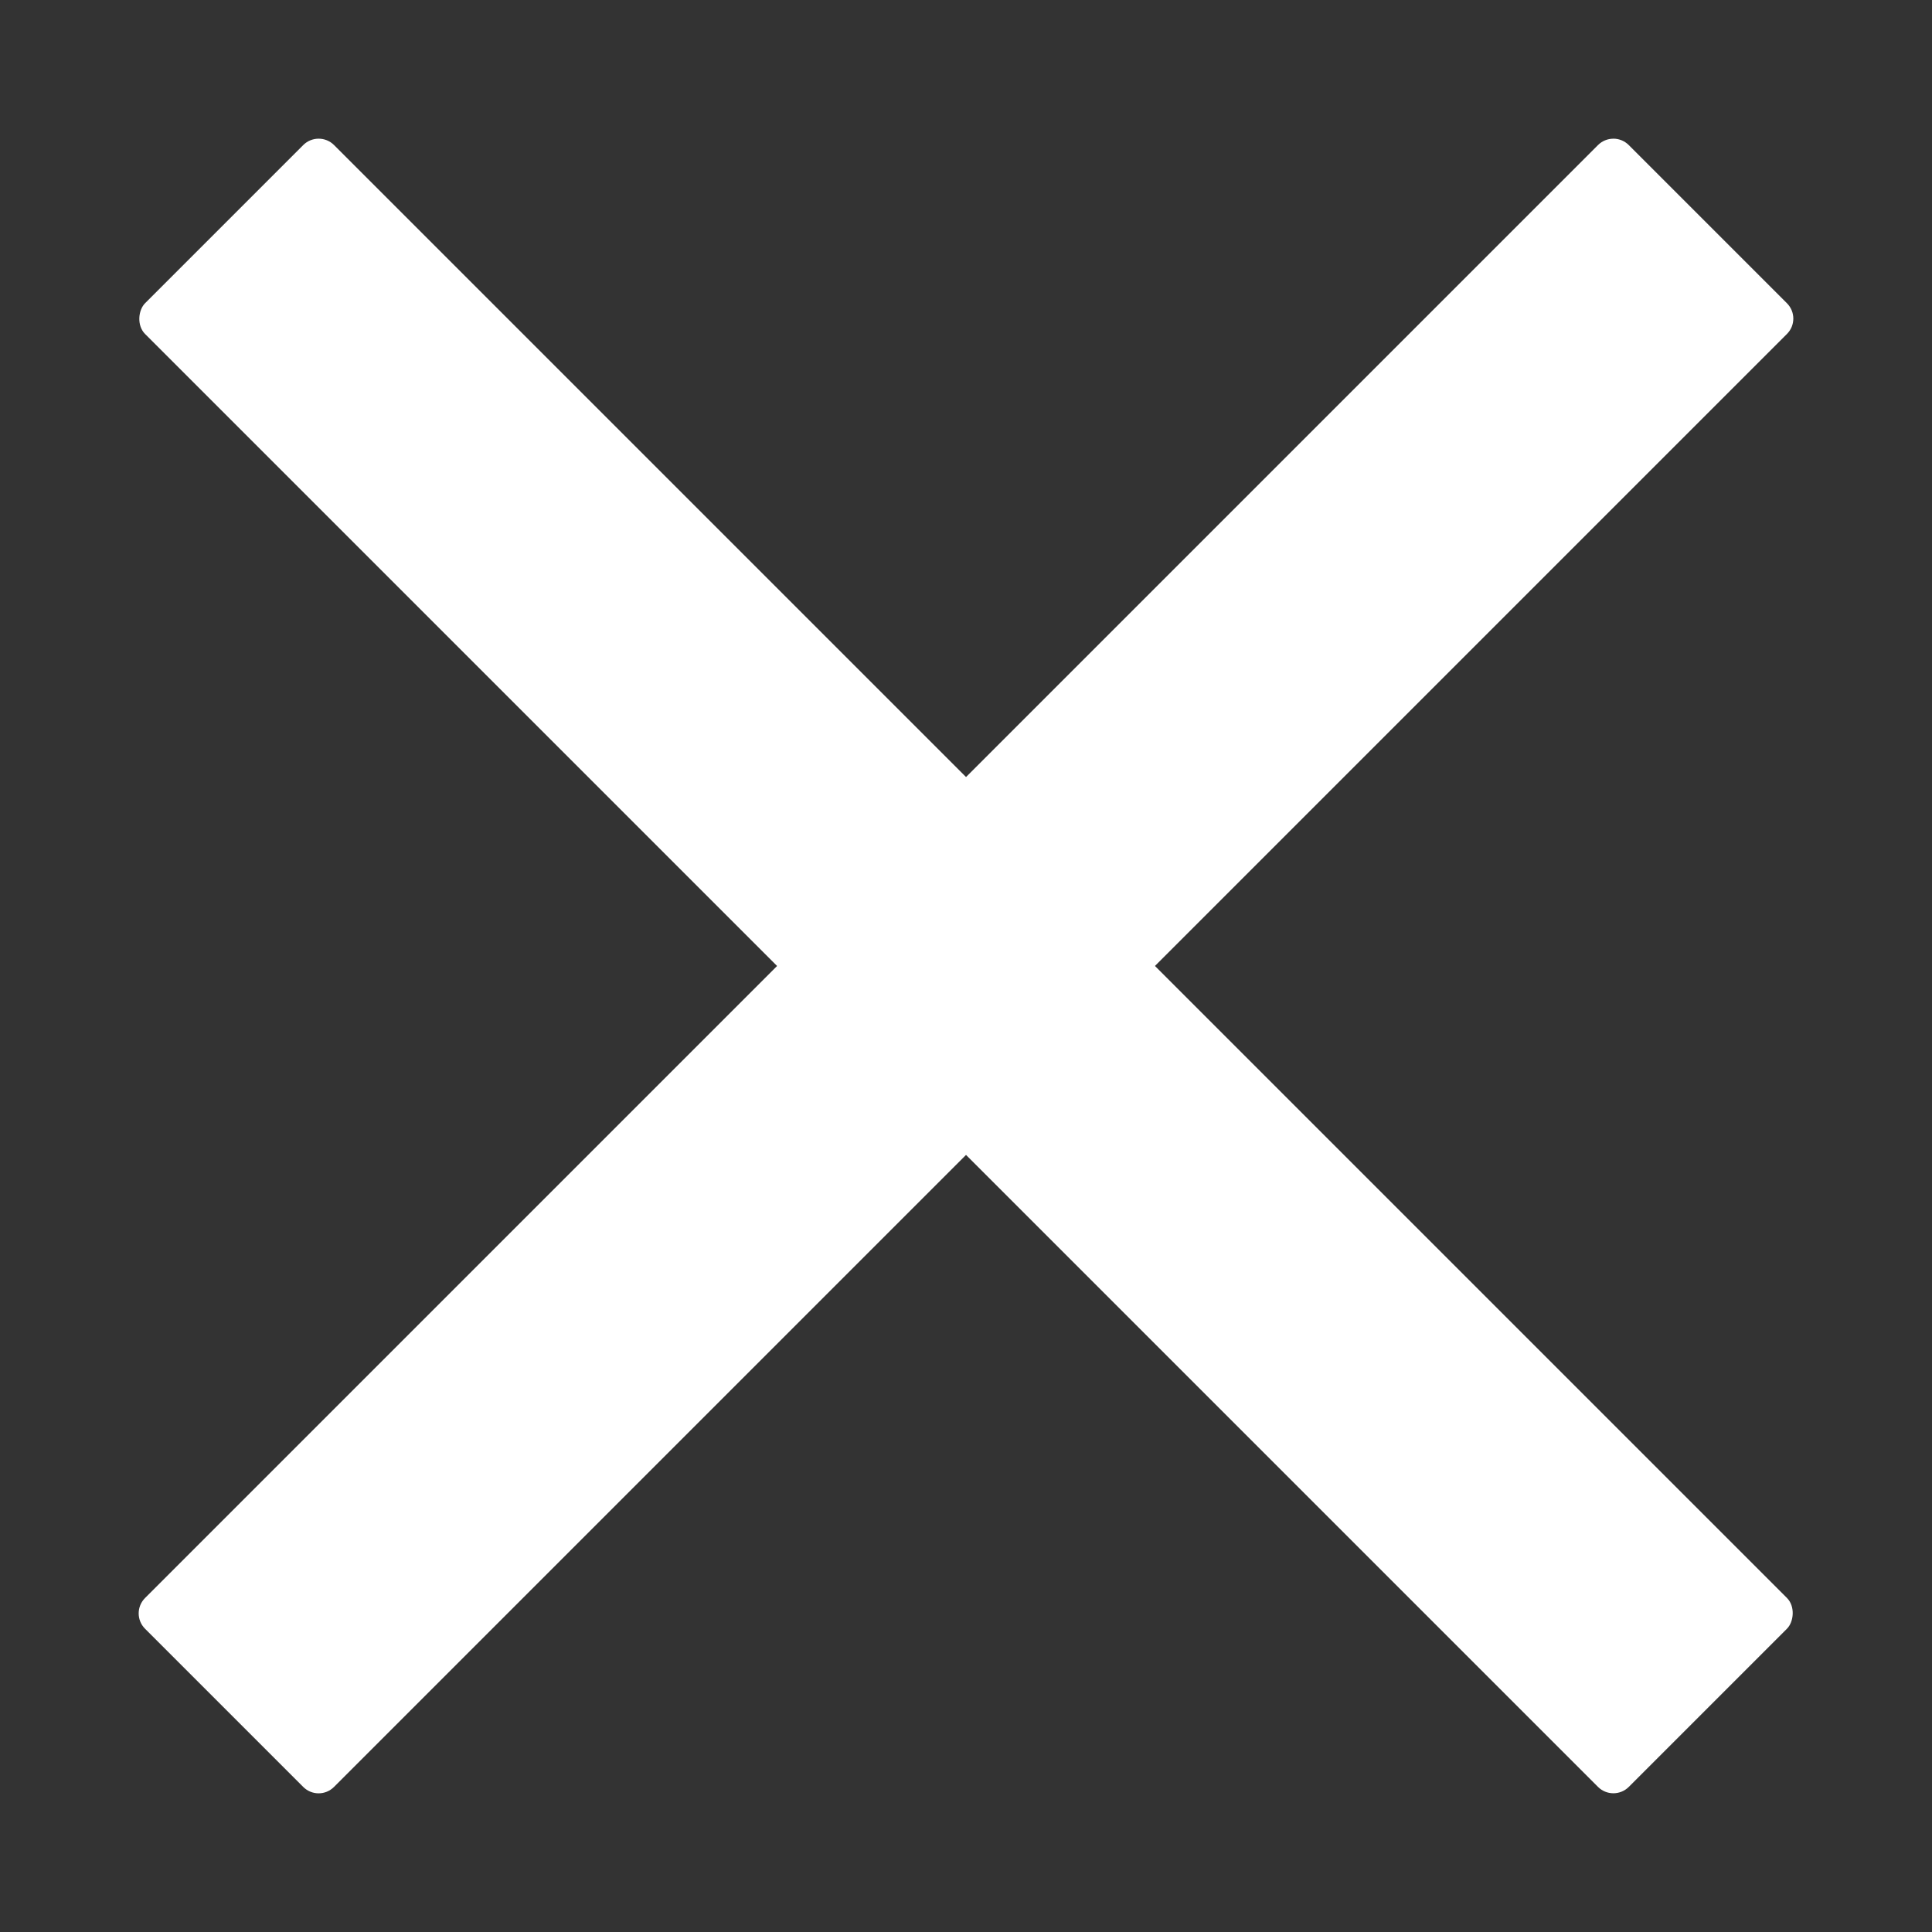 <?xml version="1.0" encoding="UTF-8" standalone="no"?>
<!-- Created with Inkscape (http://www.inkscape.org/) -->

<svg
   width="61.68mm"
   height="61.68mm"
   viewBox="0 0 61.68 61.68"
   version="1.1"
   id="svg1"
   inkscape:version="1.3.2 (091e20e, 2023-11-25, custom)"
   sodipodi:docname="cross.svg"
   xmlns:inkscape="http://www.inkscape.org/namespaces/inkscape"
   xmlns:sodipodi="http://sodipodi.sourceforge.net/DTD/sodipodi-0.dtd"
   xmlns="http://www.w3.org/2000/svg"
   xmlns:svg="http://www.w3.org/2000/svg">
  <rect x="0" y="0" width="61.68" height="61.68" fill="#333333" stroke="none"/>
  <sodipodi:namedview
     id="namedview1"
     pagecolor="#505050"
     bordercolor="#eeeeee"
     borderopacity="1"
     inkscape:showpageshadow="0"
     inkscape:pageopacity="0"
     inkscape:pagecheckerboard="0"
     inkscape:deskcolor="#d1d1d1"
     inkscape:document-units="mm"
     inkscape:zoom="1.4342733"
     inkscape:cx="106.67423"
     inkscape:cy="178.83621"
     inkscape:window-width="1920"
     inkscape:window-height="1001"
     inkscape:window-x="-9"
     inkscape:window-y="-9"
     inkscape:window-maximized="1"
     inkscape:current-layer="layer1" />
  <defs
     id="defs1" />
  <g
     inkscape:label="Layer 1"
     inkscape:groupmode="layer"
     id="layer1"
     transform="translate(-60.658,-26.9)">
    <rect
       style="fill:#ffffff;stroke-width:1.813;stroke-linejoin:round"
       id="rect1"
       width="66.988"
       height="8.531"
       x="72.033"
       y="-28.137"
       ry="0.696"
       transform="rotate(45)" />
    <path
       d="m 112.165,31.327 c 0.178,0 0.355,0.068 0.492,0.204 l 5.049,5.049 c 0.273,0.273 0.273,0.711 0,0.983 L 71.322,83.948 c -0.273,0.273 -0.711,0.273 -0.984,0 l -5.048,-5.048 c -0.273,-0.273 -0.273,-0.711 0,-0.984 L 111.674,31.532 c 0.136,-0.136 0.314,-0.204 0.492,-0.204 z"
       style="fill:#ffffff;stroke-width:1.813;stroke-linejoin:round"
       id="path2" />
  </g>
</svg>
